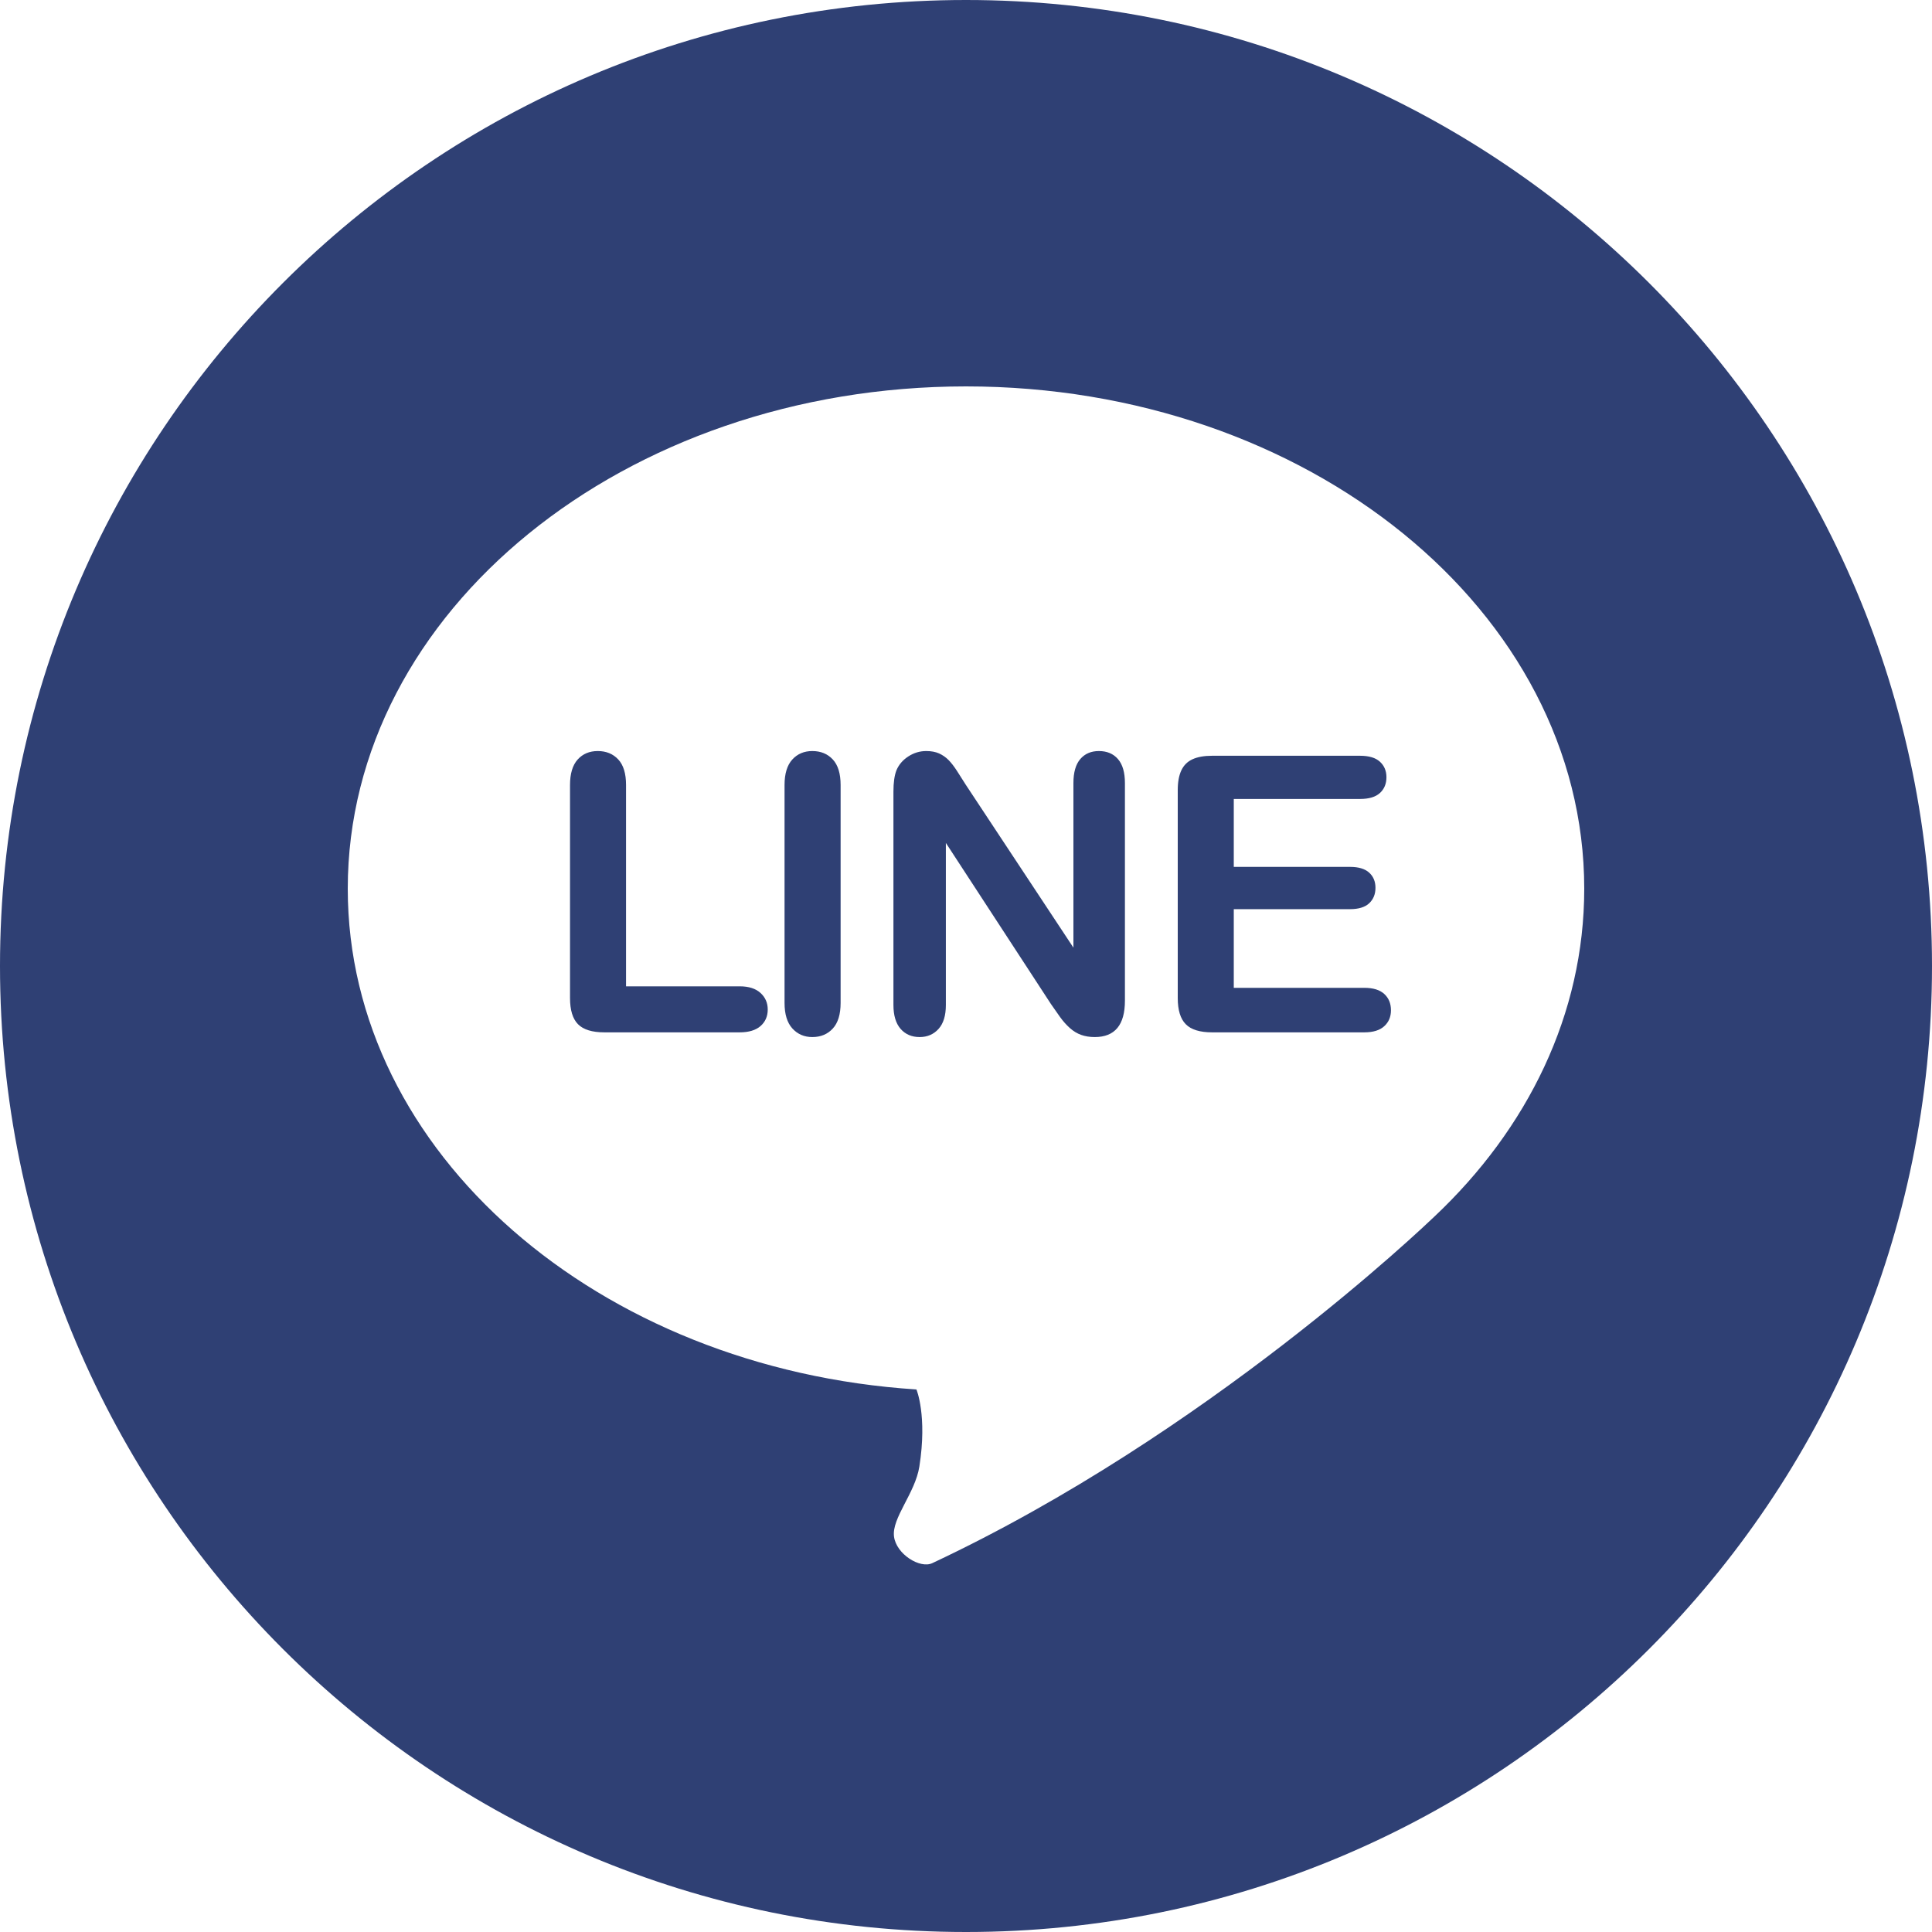 <?xml version="1.0" encoding="UTF-8" standalone="no"?>
<svg width="50px" height="50px" viewBox="0 0 50 50" version="1.1" xmlns="http://www.w3.org/2000/svg" xmlns:xlink="http://www.w3.org/1999/xlink" xmlns:sketch="http://www.bohemiancoding.com/sketch/ns">
    <!-- Generator: Sketch 3.1.1 (8761) - http://www.bohemiancoding.com/sketch -->
    <title>line_F</title>
    <desc>Created with Sketch.</desc>
    <defs></defs>
    <g id="Page-1" stroke="none" stroke-width="1" fill="none" fill-rule="evenodd" sketch:type="MSPage">
        <g id="Artboard-1" sketch:type="MSArtboardGroup" transform="translate(-1175, -626)" fill="#2F4074">
            <g id="full-icons" sketch:type="MSLayerGroup" transform="translate(1175, 225)">
                <g id="row-5-full-icons" transform="translate(0, 401)" sketch:type="MSShapeGroup">
                    <path d="M25,50 C38.807,50 50,38.807 50,25 C50,11.193 38.807,0 25,0 C11.193,0 0,11.193 0,25 C0,38.807 11.193,50 25,50 Z M23.717,35.959 C23.718,35.959 24.001,36.634 23.793,37.954 C23.685,38.644 23.074,39.287 23.137,39.767 C23.197,40.223 23.81,40.604 24.128,40.454 C31.247,37.111 36.878,31.715 37.12,31.487 C39.538,29.21 41,26.244 41,23 C41,15.82 33.837,10 25,10 C16.163,10 9,15.82 9,23 C9,29.829 15.481,35.428 23.717,35.959 Z M16.202,20.316 L16.202,25.526 L19.142,25.526 C19.376,25.526 19.556,25.583 19.681,25.697 C19.806,25.81 19.869,25.954 19.869,26.126 C19.869,26.302 19.807,26.444 19.684,26.553 C19.56,26.662 19.379,26.717 19.142,26.717 L15.641,26.717 C15.325,26.717 15.098,26.647 14.959,26.507 C14.821,26.367 14.752,26.141 14.752,25.828 L14.752,20.316 C14.752,20.023 14.818,19.803 14.95,19.656 C15.082,19.51 15.255,19.437 15.47,19.437 C15.688,19.437 15.864,19.509 16,19.654 C16.135,19.799 16.202,20.019 16.202,20.316 Z M20.304,25.955 L20.304,20.316 C20.304,20.023 20.371,19.803 20.505,19.656 C20.638,19.51 20.811,19.437 21.022,19.437 C21.24,19.437 21.417,19.509 21.552,19.654 C21.687,19.799 21.755,20.019 21.755,20.316 L21.755,25.955 C21.755,26.252 21.687,26.473 21.552,26.619 C21.417,26.766 21.24,26.839 21.022,26.839 C20.814,26.839 20.642,26.765 20.507,26.617 C20.372,26.469 20.304,26.248 20.304,25.955 Z M24.992,20.306 L27.78,24.525 L27.78,20.267 C27.78,19.99 27.839,19.783 27.958,19.644 C28.077,19.506 28.237,19.437 28.439,19.437 C28.647,19.437 28.812,19.506 28.932,19.644 C29.053,19.783 29.113,19.99 29.113,20.267 L29.113,25.897 C29.113,26.525 28.853,26.839 28.332,26.839 C28.202,26.839 28.084,26.82 27.98,26.783 C27.876,26.746 27.778,26.686 27.687,26.605 C27.596,26.523 27.511,26.428 27.433,26.319 C27.355,26.21 27.277,26.099 27.199,25.985 L24.479,21.815 L24.479,26.009 C24.479,26.282 24.416,26.489 24.289,26.629 C24.162,26.769 23.999,26.839 23.8,26.839 C23.595,26.839 23.431,26.768 23.307,26.627 C23.184,26.485 23.122,26.279 23.122,26.009 L23.122,20.487 C23.122,20.252 23.148,20.068 23.2,19.935 C23.262,19.788 23.364,19.669 23.508,19.576 C23.651,19.483 23.805,19.437 23.971,19.437 C24.102,19.437 24.213,19.458 24.306,19.5 C24.399,19.543 24.48,19.6 24.55,19.671 C24.62,19.743 24.692,19.836 24.765,19.949 C24.838,20.063 24.914,20.182 24.992,20.306 Z M31.93,20.677 L31.93,22.435 L34.938,22.435 C35.16,22.435 35.325,22.484 35.434,22.584 C35.543,22.683 35.597,22.814 35.597,22.977 C35.597,23.14 35.544,23.272 35.436,23.375 C35.329,23.477 35.163,23.529 34.938,23.529 L31.93,23.529 L31.93,25.565 L35.309,25.565 C35.537,25.565 35.709,25.618 35.824,25.723 C35.94,25.829 35.998,25.97 35.998,26.146 C35.998,26.315 35.94,26.453 35.824,26.558 C35.709,26.664 35.537,26.717 35.309,26.717 L31.369,26.717 C31.053,26.717 30.826,26.647 30.688,26.507 C30.549,26.367 30.48,26.141 30.48,25.828 L30.48,20.447 C30.48,20.239 30.511,20.069 30.573,19.937 C30.635,19.805 30.732,19.709 30.863,19.649 C30.995,19.589 31.164,19.559 31.369,19.559 L35.197,19.559 C35.428,19.559 35.6,19.61 35.712,19.713 C35.824,19.815 35.881,19.949 35.881,20.115 C35.881,20.285 35.824,20.421 35.712,20.523 C35.6,20.626 35.428,20.677 35.197,20.677 L31.93,20.677 Z" id="line_F"></path>
                </g>
            </g>
        </g>
    </g>
</svg>